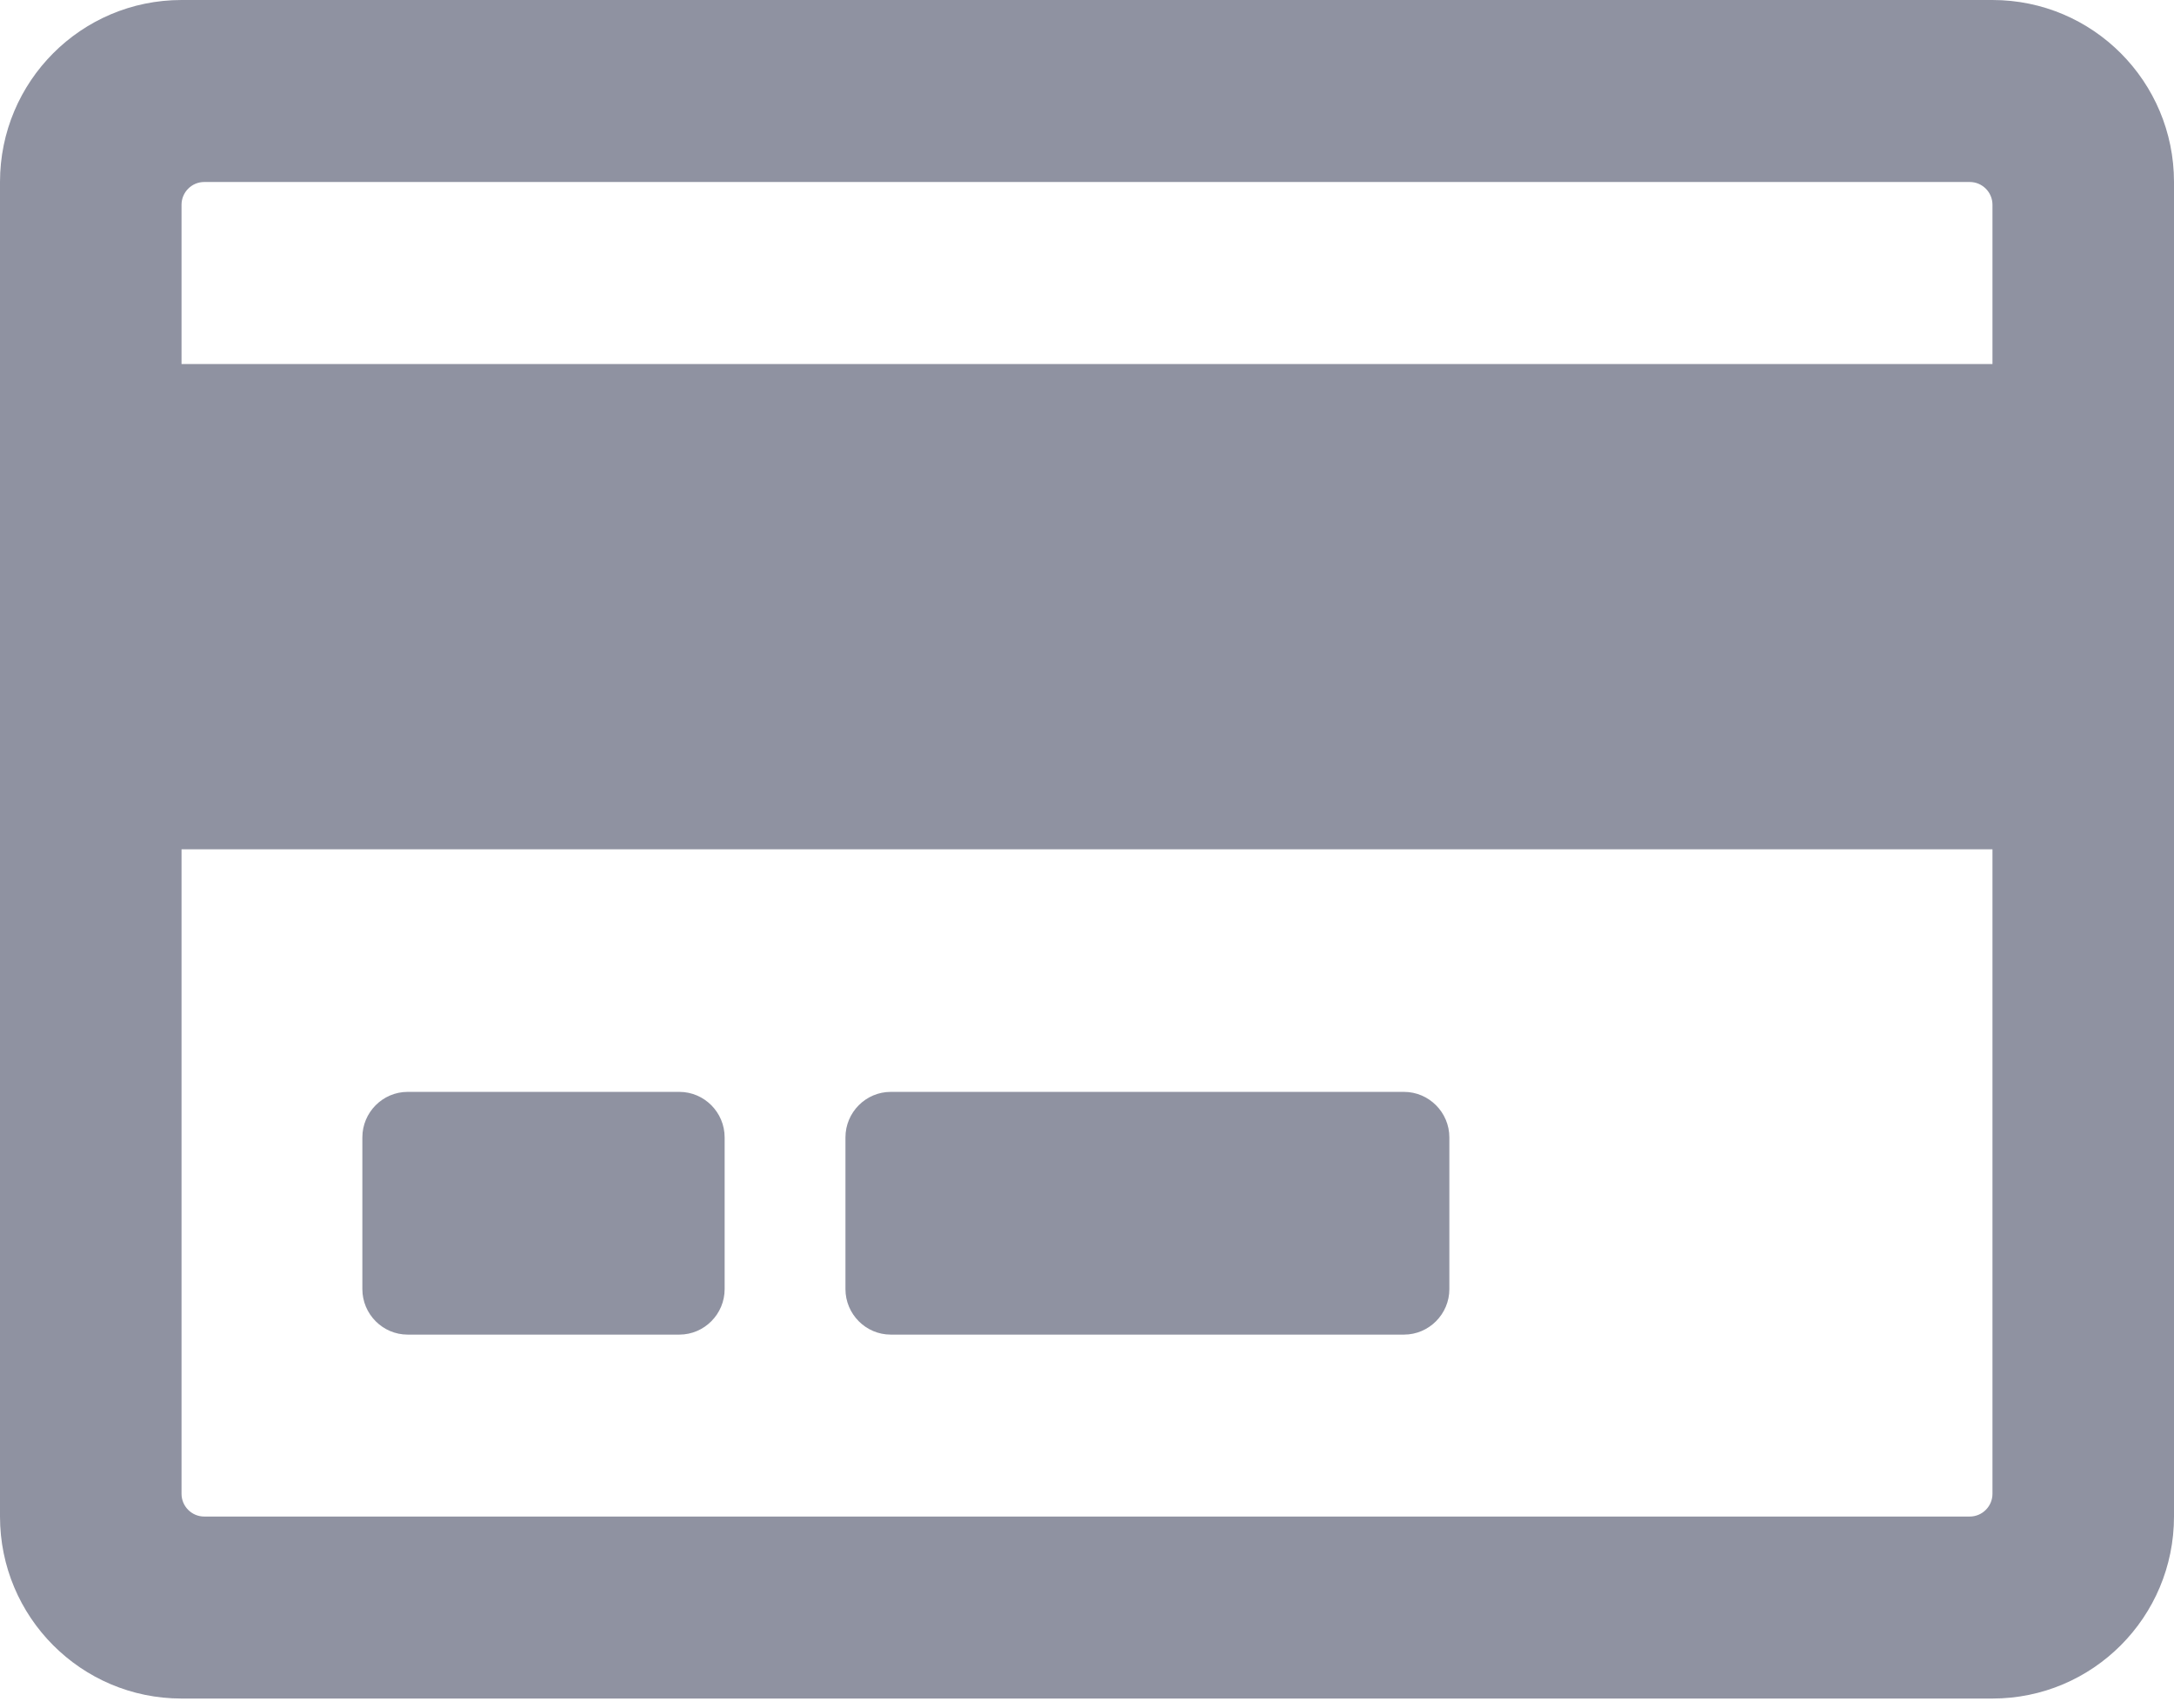 <?xml version="1.0" encoding="UTF-8" standalone="no"?>
<svg
   xmlns:dc="http://purl.org/dc/elements/1.1/"
   xmlns:cc="http://creativecommons.org/ns#"
   xmlns:rdf="http://www.w3.org/1999/02/22-rdf-syntax-ns#"
   xmlns:svg="http://www.w3.org/2000/svg"
   xmlns="http://www.w3.org/2000/svg"
   xmlns:sodipodi="http://sodipodi.sourceforge.net/DTD/sodipodi-0.dtd"
   xmlns:inkscape="http://www.inkscape.org/namespaces/inkscape"
   width="28"
   height="22"
   viewBox="0 0 28 22"
   fill="none"
   version="1.1"
   id="svg4"
   sodipodi:docname="tab-cards.svg"
   inkscape:version="1.0.2 (e86c870879, 2021-01-15, custom)">
  <defs
     id="defs8" />
  <sodipodi:namedview
     pagecolor="#ff00ff"
     bordercolor="#666666"
     borderopacity="1"
     objecttolerance="10"
     gridtolerance="10"
     guidetolerance="10"
     inkscape:pageopacity="0"
     inkscape:pageshadow="2"
     inkscape:window-width="1920"
     inkscape:window-height="1017"
     id="namedview6"
     showgrid="false"
     inkscape:zoom="19.388426"
     inkscape:cx="14"
     inkscape:cy="11"
     inkscape:window-x="1912"
     inkscape:window-y="-8"
     inkscape:window-maximized="1"
     inkscape:current-layer="svg4" />
  <path
     d="M25.662 0H2.338C1.045 0 0 1.05 0 2.344V19.531C0 20.825 1.045 21.875 2.338 21.875H25.662C26.955 21.875 28 20.825 28 19.531V2.344C28 1.05 26.955 0 25.662 0ZM2.63 2.344H25.37C25.531 2.344 25.662 2.476 25.662 2.637V4.688H2.338V2.637C2.338 2.476 2.469 2.344 2.63 2.344ZM25.37 19.531H2.63C2.469 19.531 2.338 19.399 2.338 19.238V10.938H25.662V19.238C25.662 19.399 25.531 19.531 25.37 19.531ZM9.333 14.648V16.602C9.333 16.924 9.071 17.188 8.75 17.188H5.25C4.929 17.188 4.667 16.924 4.667 16.602V14.648C4.667 14.326 4.929 14.062 5.25 14.062H8.75C9.071 14.062 9.333 14.326 9.333 14.648ZM18.667 14.648V16.602C18.667 16.924 18.404 17.188 18.083 17.188H11.472C11.151 17.188 10.889 16.924 10.889 16.602V14.648C10.889 14.326 11.151 14.062 11.472 14.062H18.083C18.404 14.062 18.667 14.326 18.667 14.648Z"
     fill="#8f92a1"
     id="path2" />
</svg>
